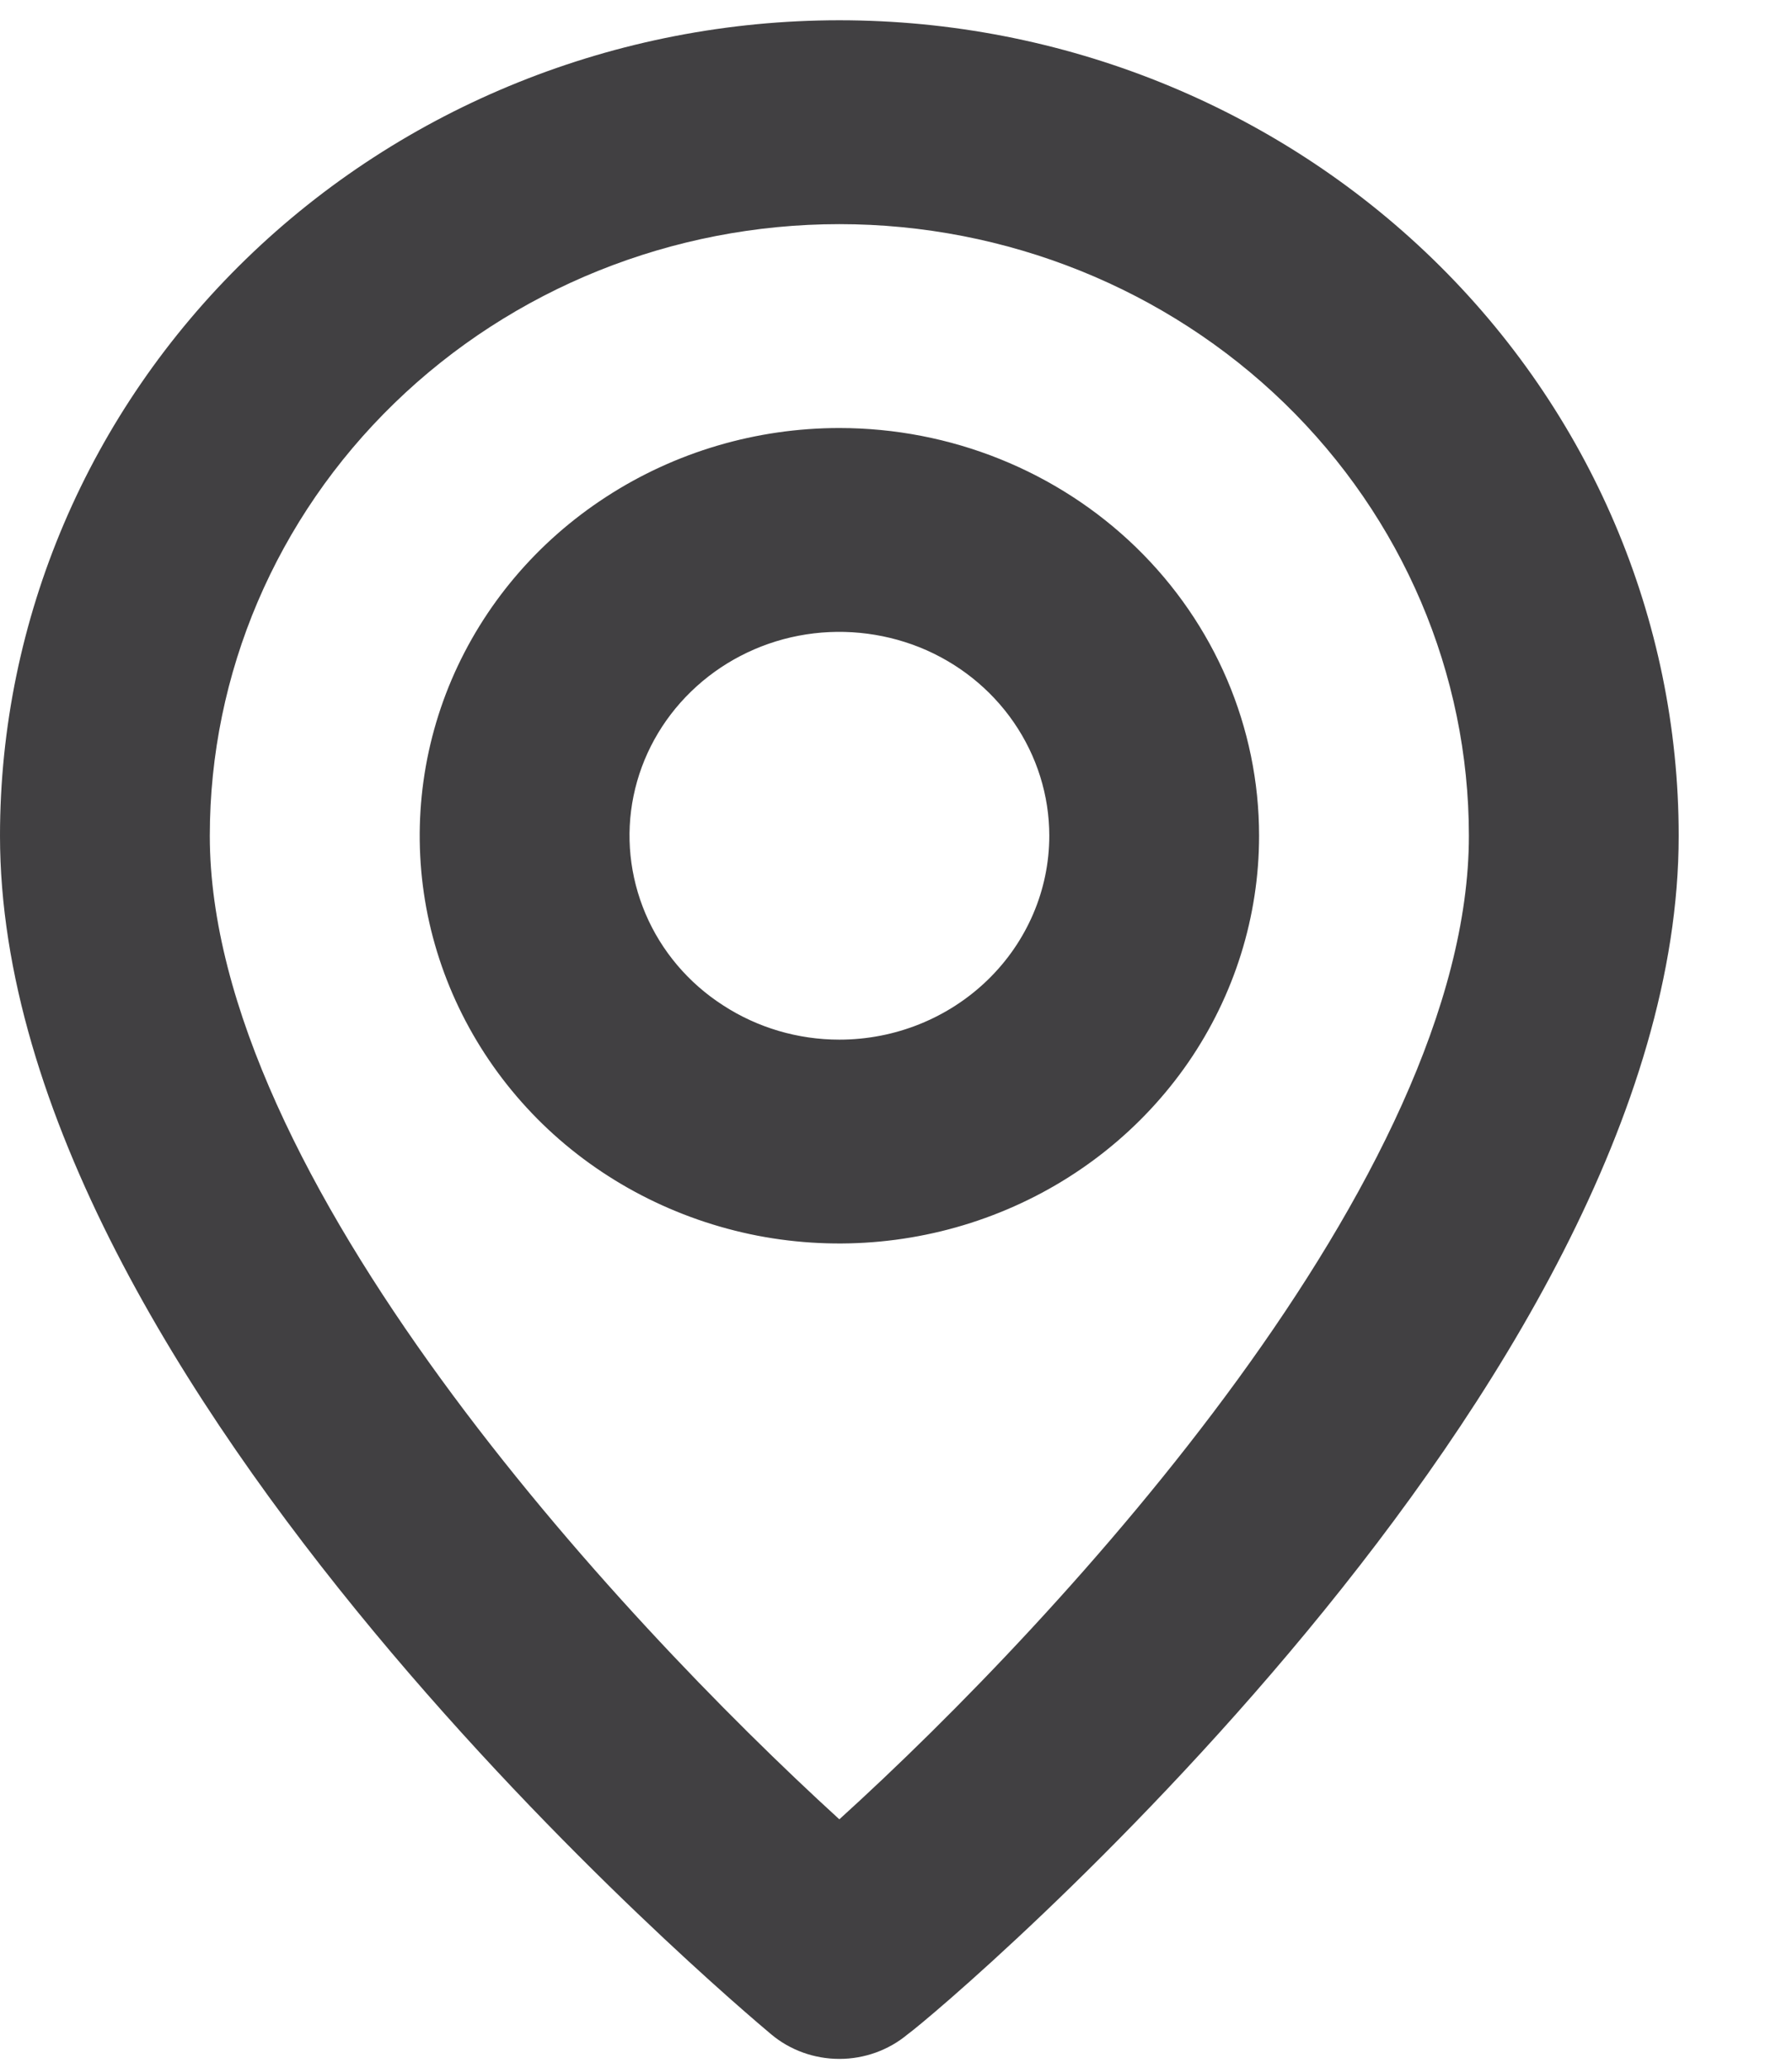 <svg width="13" height="15" viewBox="0 0 13 15" fill="none" xmlns="http://www.w3.org/2000/svg">
<path d="M6.089 0.147C4.474 0.147 2.925 0.771 1.784 1.88C0.642 2.989 0 4.494 0 6.063C0 10.056 5.366 14.566 5.595 14.758C5.732 14.873 5.908 14.936 6.089 14.936C6.271 14.936 6.446 14.873 6.584 14.758C6.85 14.566 12.178 10.056 12.178 6.063C12.178 4.494 11.537 2.989 10.395 1.88C9.253 0.771 7.704 0.147 6.089 0.147ZM6.089 13.198C4.468 11.719 1.522 8.532 1.522 6.063C1.522 4.886 2.003 3.758 2.86 2.926C3.716 2.094 4.878 1.626 6.089 1.626C7.3 1.626 8.462 2.094 9.319 2.926C10.175 3.758 10.656 4.886 10.656 6.063C10.656 8.532 7.711 11.727 6.089 13.198ZM6.089 3.105C5.487 3.105 4.898 3.279 4.398 3.604C3.897 3.929 3.507 4.39 3.276 4.931C3.046 5.471 2.986 6.066 3.103 6.64C3.221 7.213 3.511 7.74 3.936 8.154C4.362 8.568 4.905 8.849 5.495 8.964C6.086 9.078 6.698 9.019 7.254 8.795C7.811 8.571 8.286 8.192 8.621 7.706C8.955 7.22 9.134 6.648 9.134 6.063C9.134 5.278 8.813 4.526 8.242 3.971C7.671 3.417 6.897 3.105 6.089 3.105ZM6.089 7.542C5.788 7.542 5.494 7.455 5.244 7.292C4.993 7.13 4.798 6.899 4.683 6.629C4.568 6.358 4.537 6.061 4.596 5.774C4.655 5.487 4.8 5.224 5.013 5.017C5.226 4.81 5.497 4.669 5.792 4.612C6.088 4.555 6.394 4.585 6.672 4.696C6.95 4.808 7.188 4.998 7.355 5.241C7.522 5.484 7.612 5.77 7.612 6.063C7.612 6.455 7.451 6.831 7.166 7.108C6.88 7.386 6.493 7.542 6.089 7.542Z" fill="#414042"/>
</svg>

